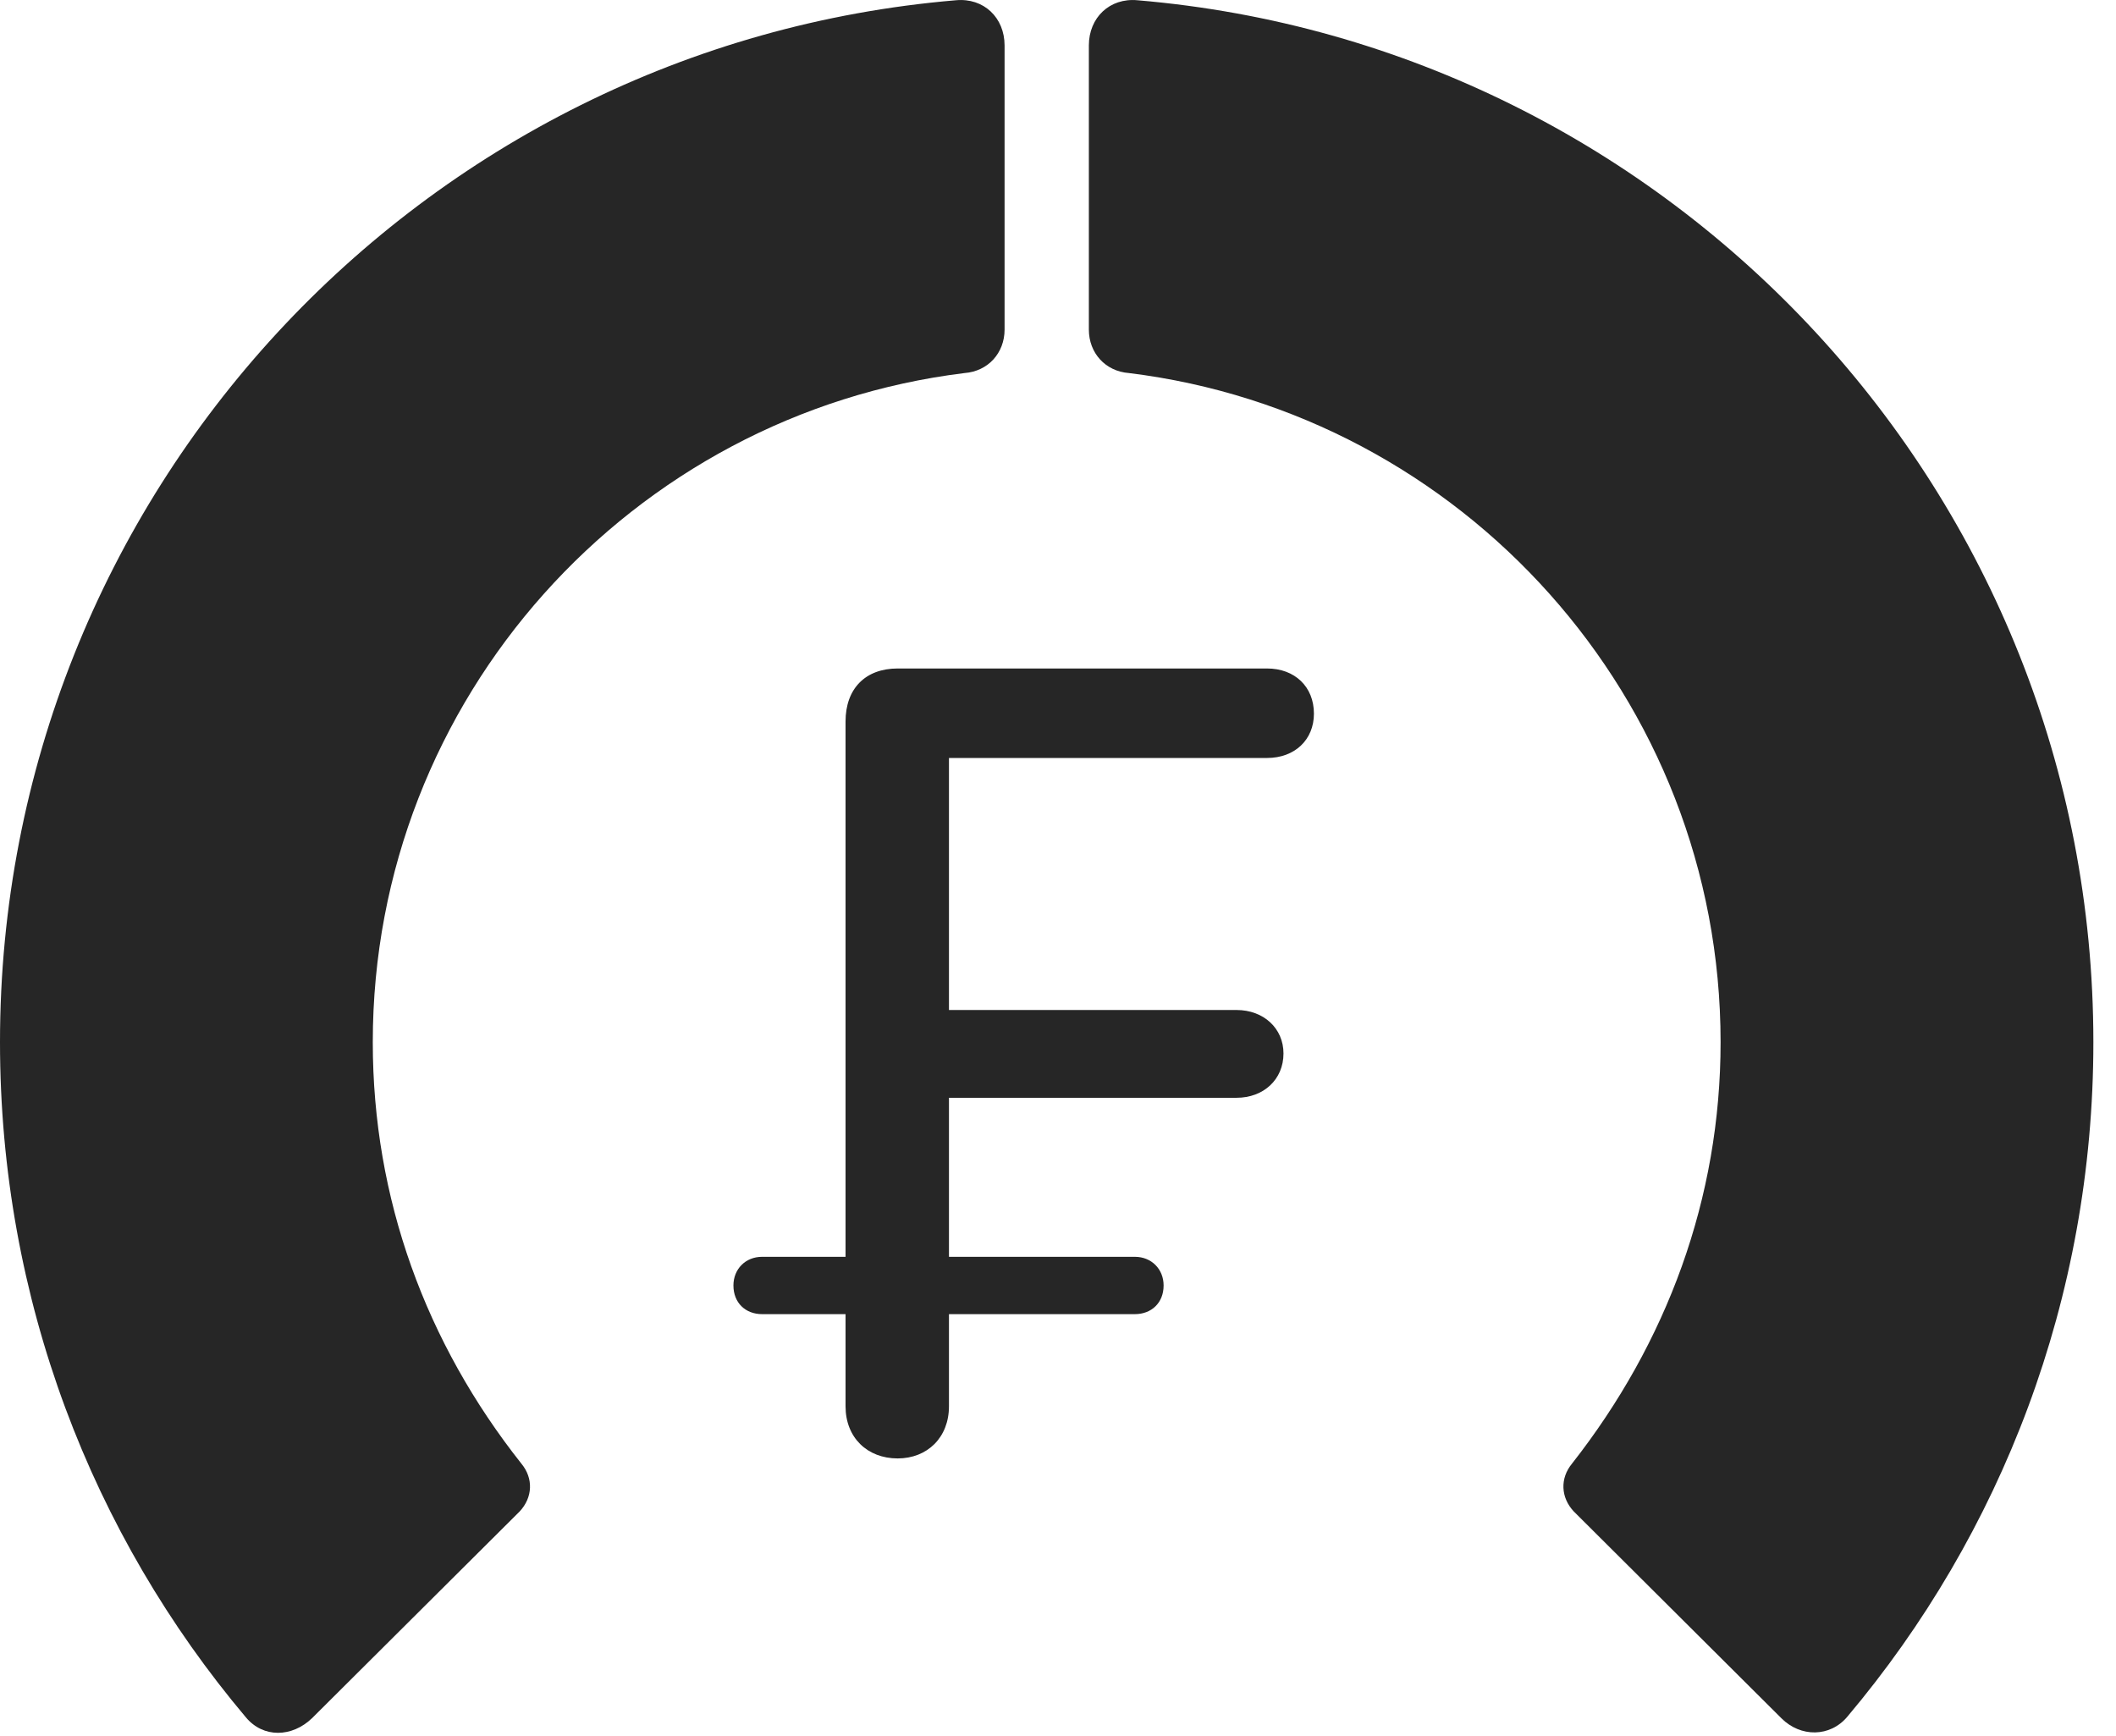 <?xml version="1.0" encoding="UTF-8"?>
<!--Generator: Apple Native CoreSVG 326-->
<!DOCTYPE svg
PUBLIC "-//W3C//DTD SVG 1.1//EN"
       "http://www.w3.org/Graphics/SVG/1.1/DTD/svg11.dtd">
<svg version="1.1" xmlns="http://www.w3.org/2000/svg" xmlns:xlink="http://www.w3.org/1999/xlink" viewBox="0 0 33.291 27.31">
 <g>
  <rect height="27.31" opacity="0" width="33.291" x="0" y="0"/>
  <path d="M32.935 16.396C32.935 7.783 26.318 0.715 17.896 0.004C17.459-0.037 17.131 0.277 17.131 0.715L17.131 5.185C17.131 5.554 17.391 5.841 17.76 5.869C22.996 6.511 27.07 10.982 27.07 16.396C27.07 18.857 26.223 21.127 24.732 23.027C24.541 23.259 24.555 23.56 24.76 23.779L28.027 27.033C28.328 27.334 28.793 27.334 29.066 27.006C31.486 24.134 32.935 20.429 32.935 16.396Z" fill="black" fill-opacity="0.85"/>
  <path d="M0 16.396C0 20.443 1.449 24.148 3.869 27.019C4.143 27.347 4.594 27.334 4.908 27.033L8.176 23.779C8.381 23.56 8.395 23.259 8.203 23.027C6.699 21.127 5.865 18.857 5.865 16.396C5.865 10.982 9.939 6.511 15.176 5.869C15.545 5.841 15.805 5.554 15.805 5.185L15.805 0.715C15.805 0.277 15.477-0.037 15.039 0.004C6.617 0.715 0 7.783 0 16.396Z" fill="black" fill-opacity="0.85"/>
  <path d="M14.123 22.945C14.588 22.945 14.93 22.617 14.93 22.125L14.93 20.675L17.855 20.675C18.115 20.675 18.307 20.498 18.307 20.224C18.307 19.965 18.115 19.773 17.855 19.773L14.93 19.773L14.93 17.271L19.455 17.271C19.879 17.271 20.193 16.984 20.193 16.574C20.193 16.177 19.879 15.89 19.455 15.89L14.93 15.89L14.93 11.925L19.934 11.925C20.371 11.925 20.672 11.638 20.672 11.228C20.672 10.804 20.371 10.517 19.934 10.517L14.123 10.517C13.617 10.517 13.303 10.832 13.303 11.351L13.303 19.773L11.99 19.773C11.73 19.773 11.539 19.965 11.539 20.224C11.539 20.498 11.73 20.675 11.99 20.675L13.303 20.675L13.303 22.125C13.303 22.617 13.645 22.945 14.123 22.945Z" fill="black" fill-opacity="0.85"/>
 </g>
</svg>
